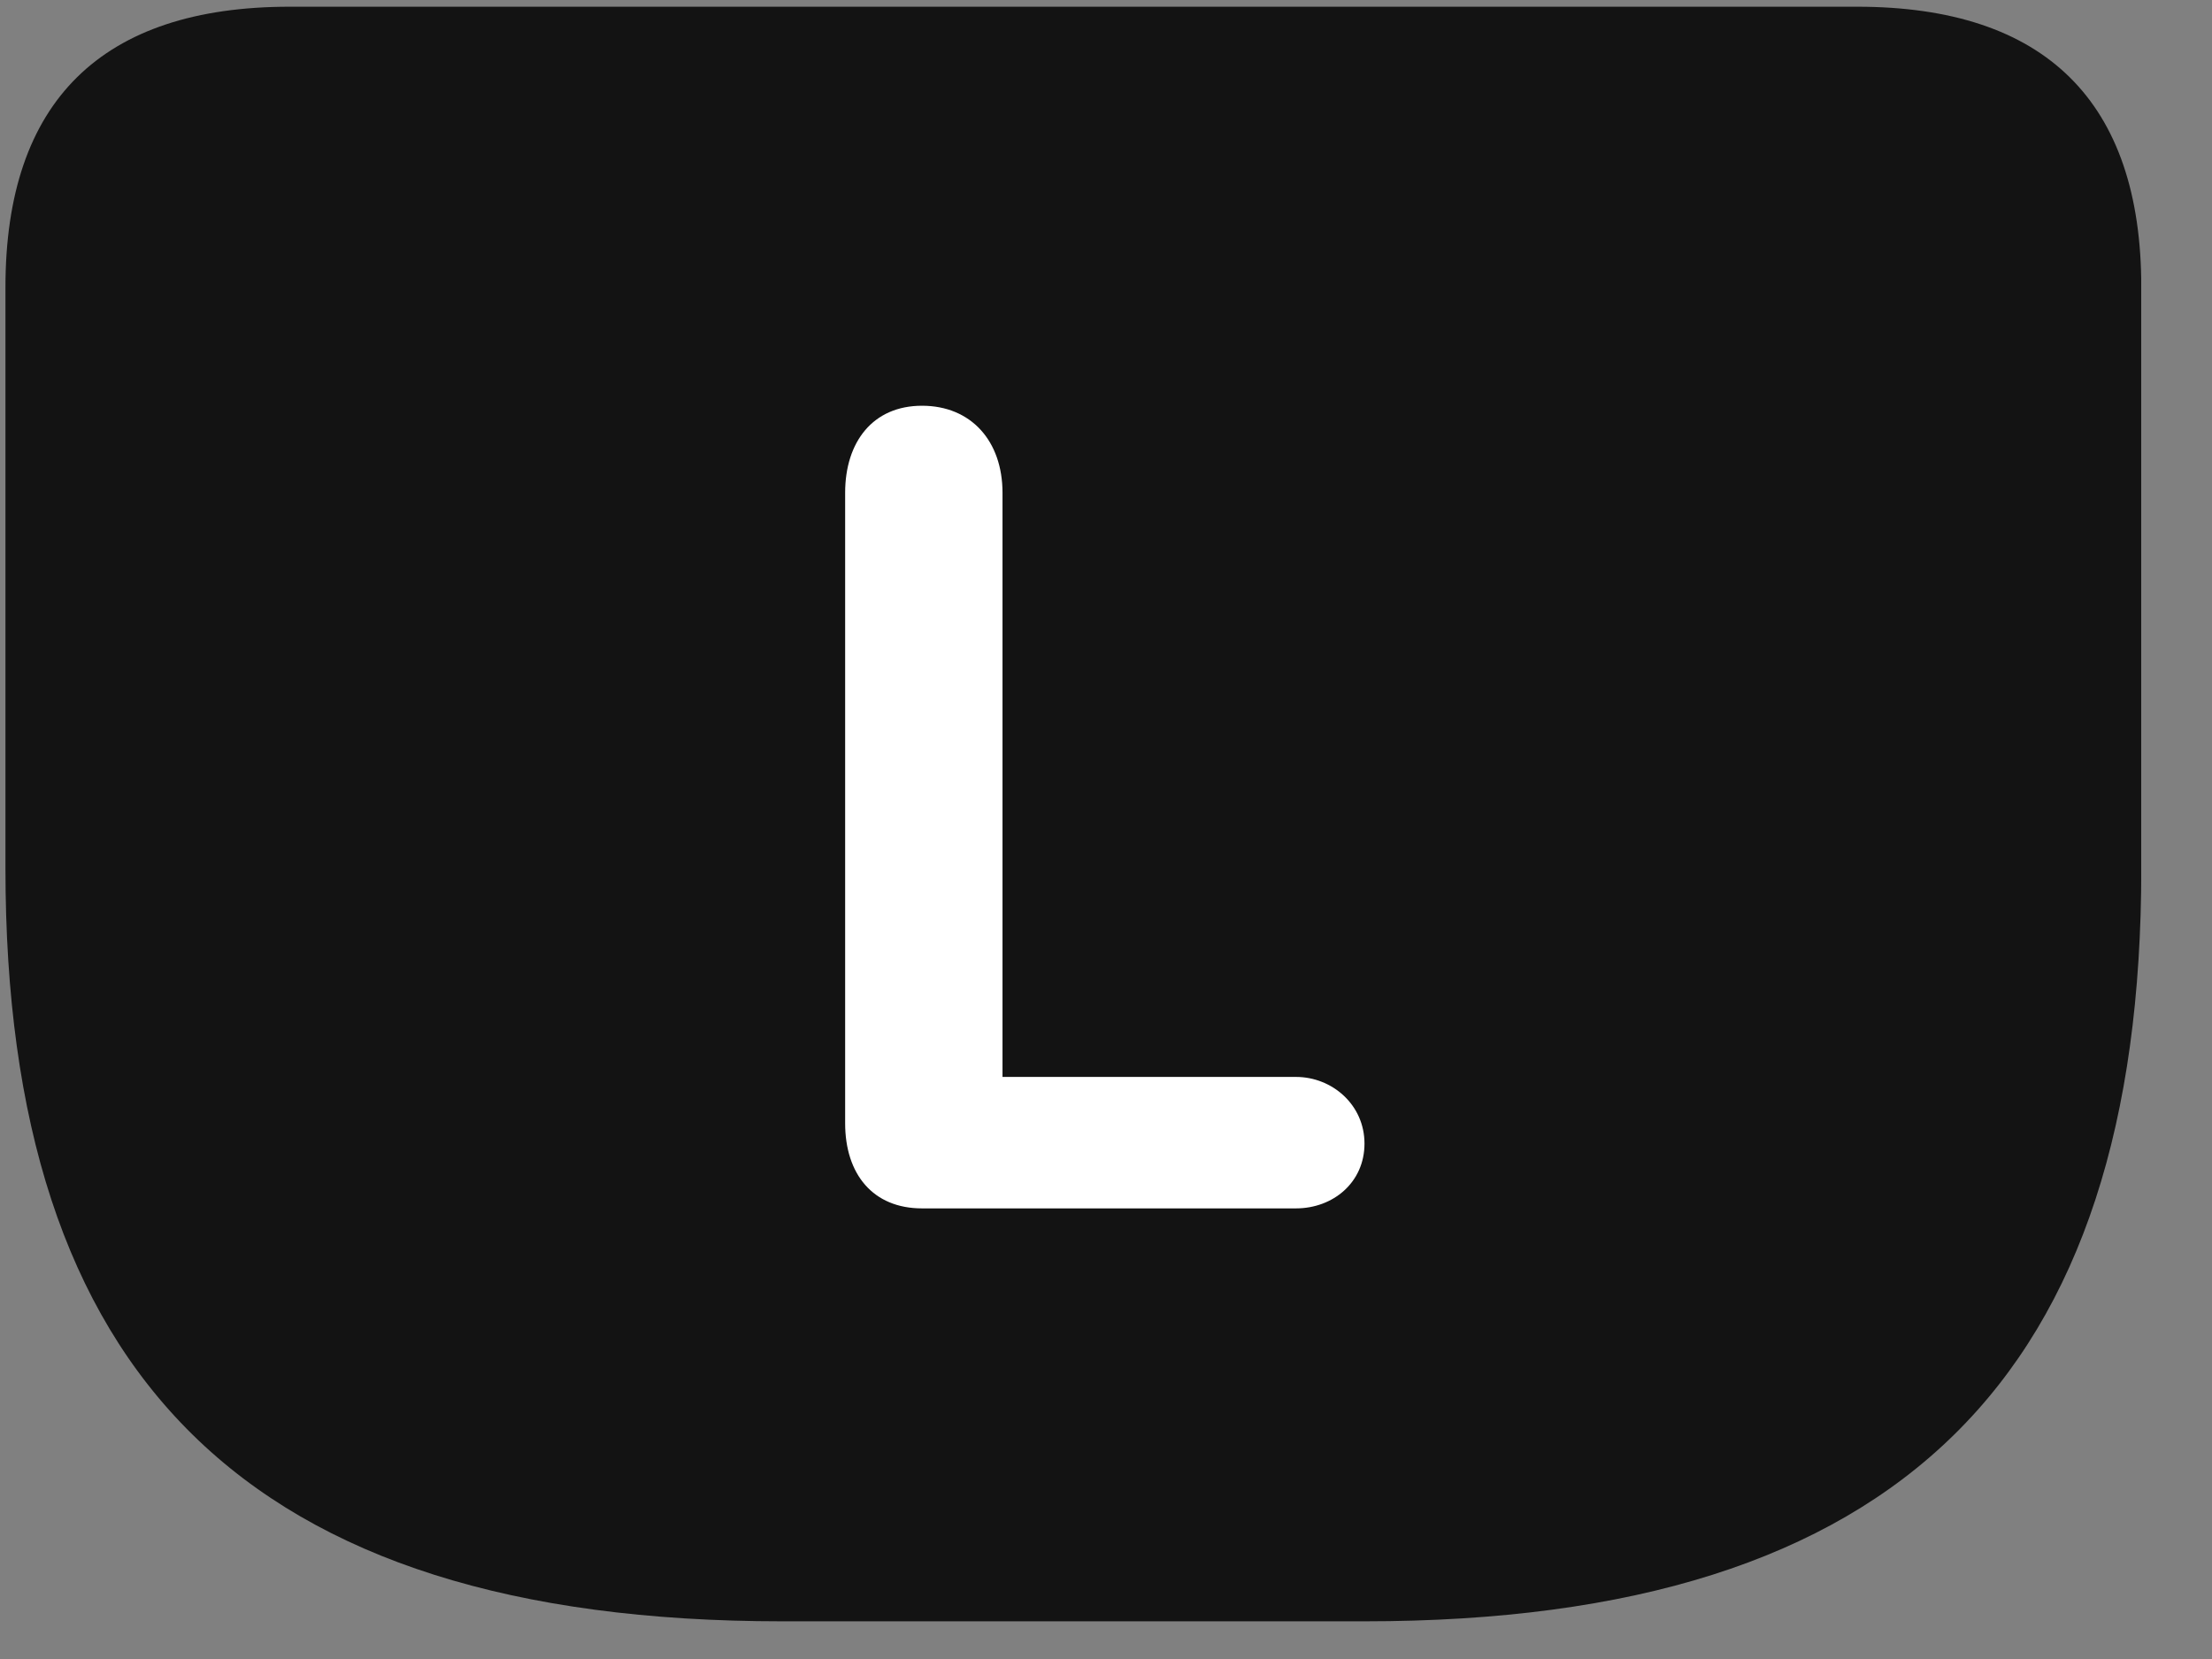 <svg width="28" height="21" viewBox="0 0 28 21" fill="none" xmlns="http://www.w3.org/2000/svg">
<rect x="0" y="0" width="28" height="21" fill="#808080" stroke="none"/>
<g clip-path="url(#clip0_2207_20964)">
<path d="M9.901 20.523H17.272C24.069 20.523 27.105 17.394 27.105 10.996V3.636C27.105 1.281 25.886 0.085 23.507 0.085H3.667C1.288 0.085 0.069 1.281 0.069 3.636V10.996C0.069 17.394 3.104 20.523 9.901 20.523Z" fill="black" fill-opacity="0.85"/>
<path d="M11.671 15.296C11.05 15.296 10.698 14.863 10.698 14.218V6.238C10.698 5.593 11.05 5.136 11.671 5.136C12.292 5.136 12.69 5.582 12.69 6.238V13.632H16.405C16.862 13.632 17.272 13.984 17.272 14.476C17.272 14.968 16.874 15.296 16.405 15.296H11.671Z" fill="white"/>
</g>
<defs>
<clipPath id="clip0_2207_20964">
<rect width="27.035" height="20.449" fill="white" transform="translate(0.069 0.085)"/>
</clipPath>
</defs>
</svg>
